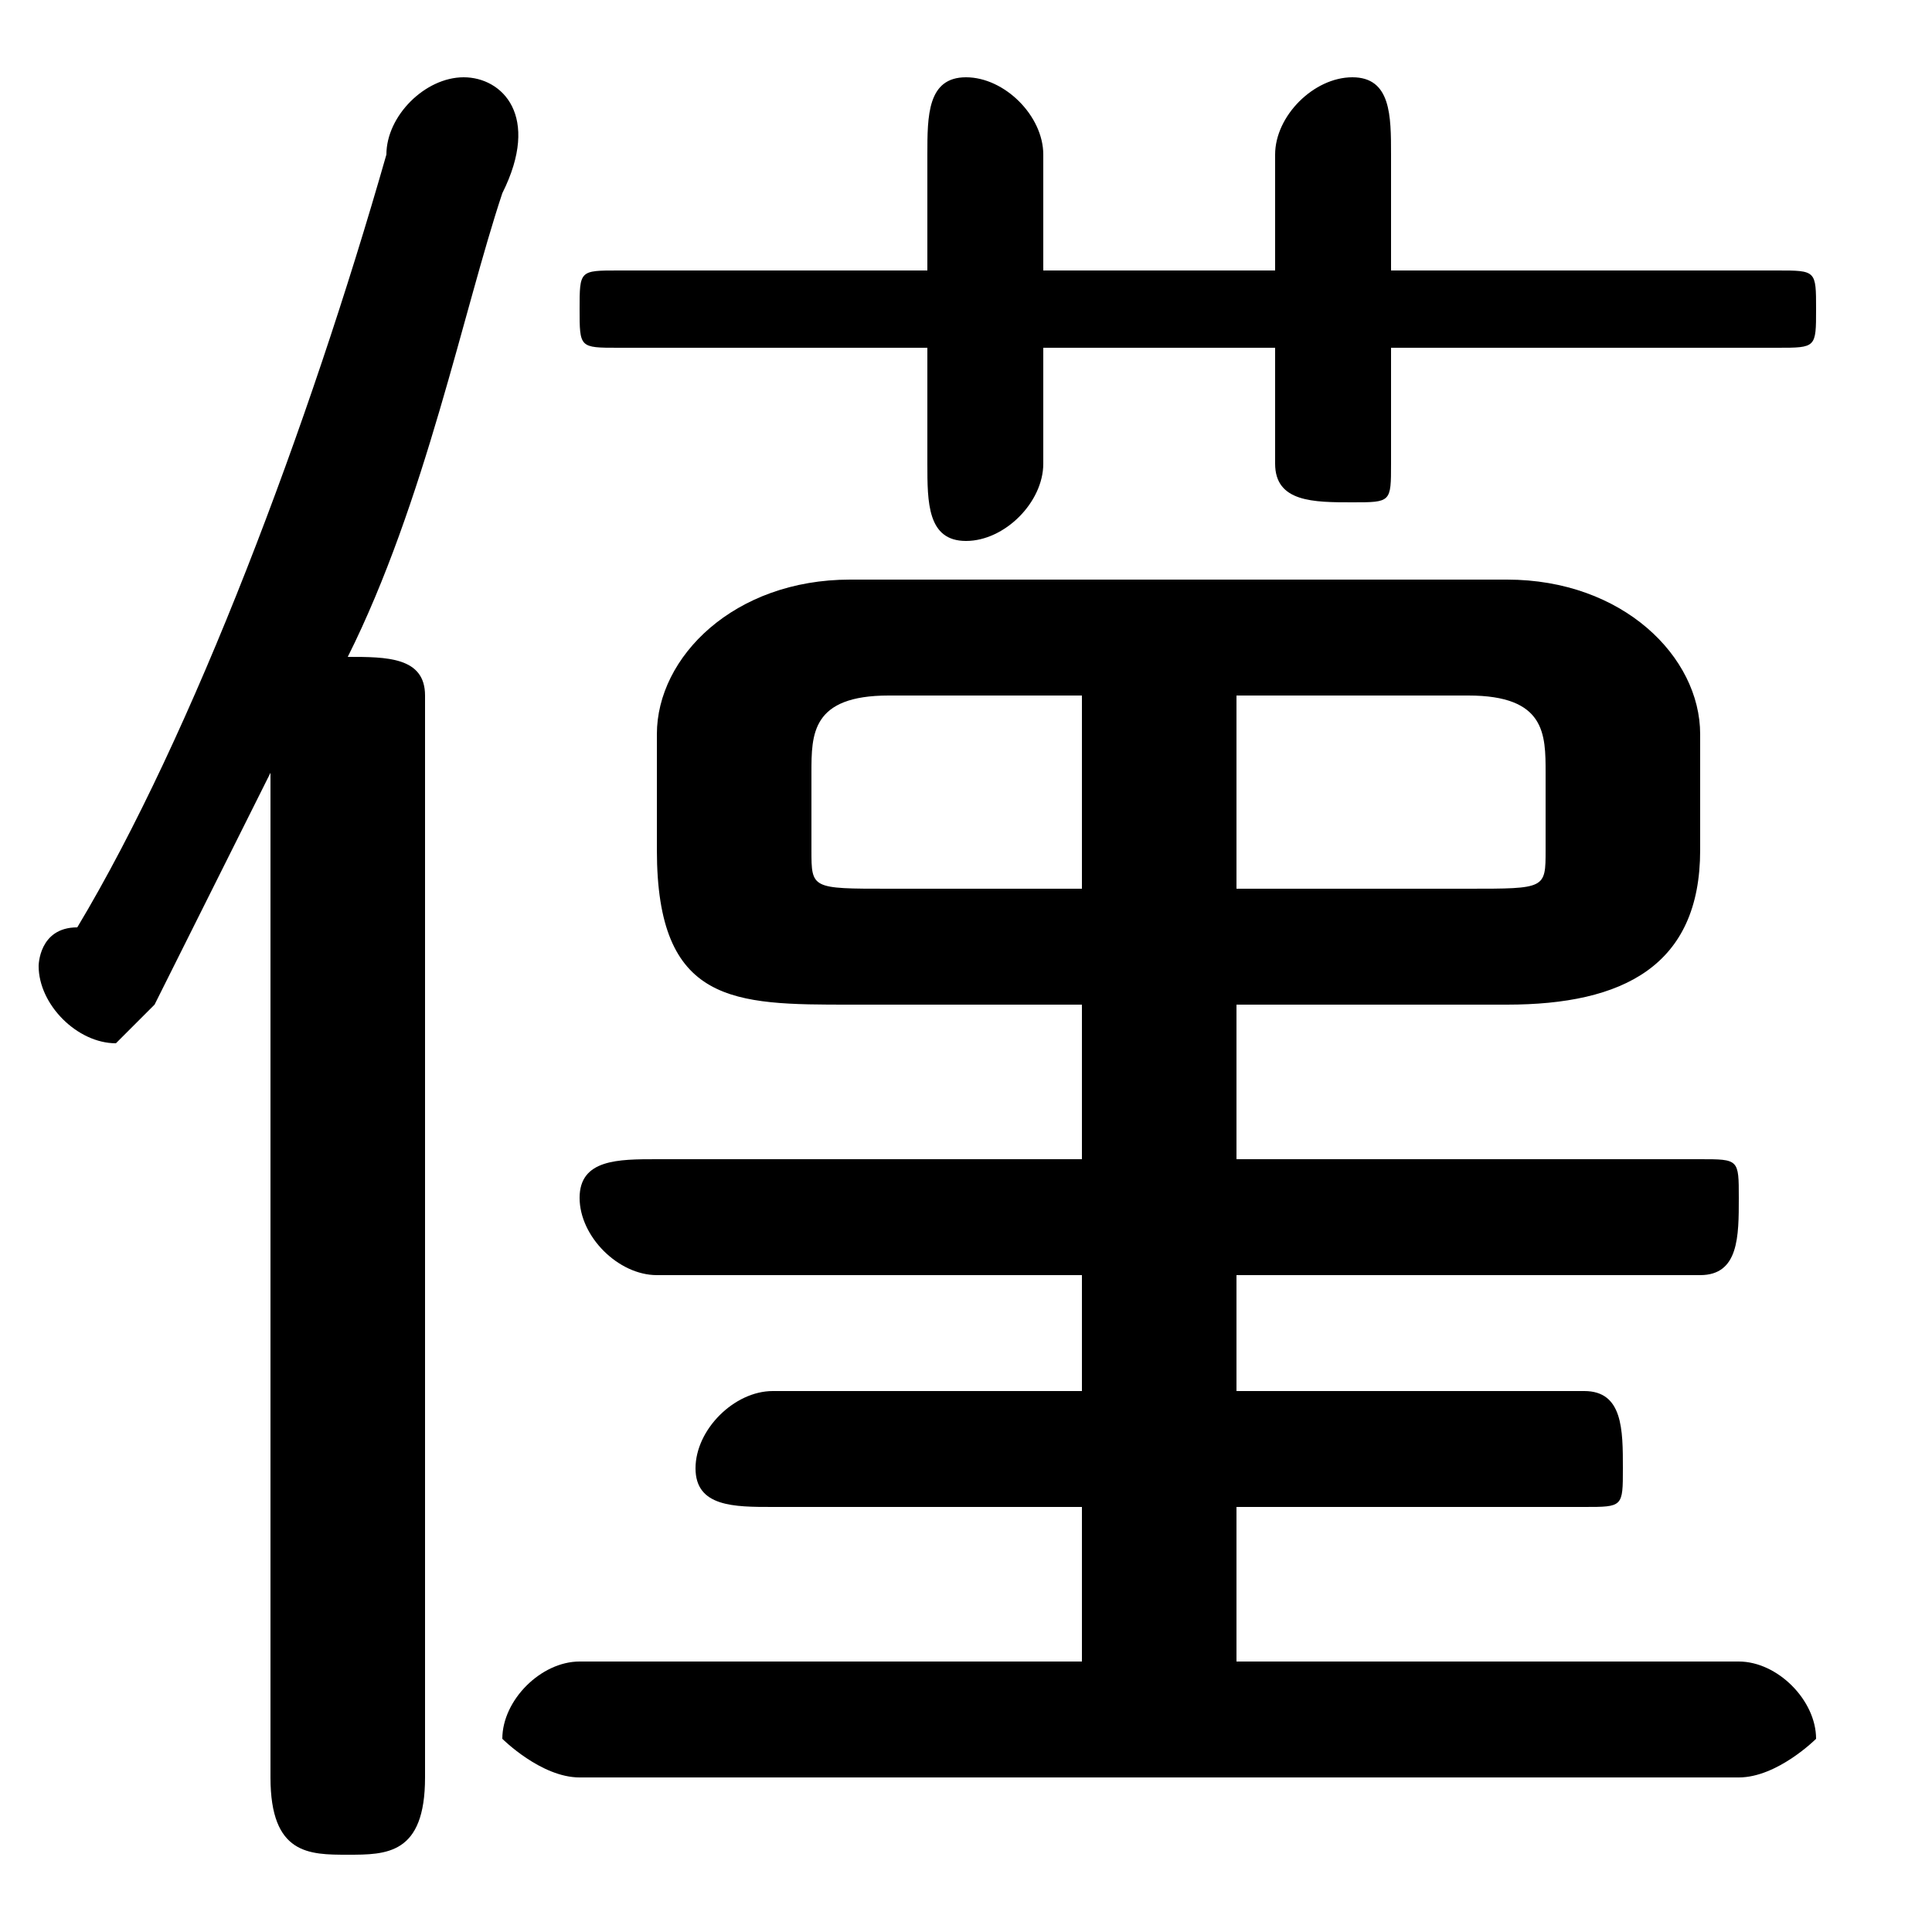 <svg xmlns="http://www.w3.org/2000/svg" viewBox="0 -44.0 50.0 50.0">
    <rect x="0" y="-44.0" width="50.0" height="50.0" fill="#808080" stroke="none"/>
    <g transform="scale(1, -1)">
        <!-- ボディの枠 -->
        <rect x="0" y="-6.0" width="50.0" height="50.0"
            stroke="white" fill="white"/>
        <!-- グリフ座標系の原点 -->
        <circle cx="0" cy="0" r="5" fill="white"/>
        <!-- グリフのアウトライン -->
        <g style="fill:black;stroke:#000000;stroke-width:0;stroke-linecap:round;stroke-linejoin:round;">
        <path d="M 28.0 18.0 L 28.0 14.0 L 17.0 14.0 C 16.0 14.0 15.0 14.0 15.0 13.0 C 15.0 12.0 16.0 11.0 17.0 11.0 L 28.0 11.0 L 28.0 8.0 L 20.0 8.0 C 19.0 8.0 18.0 7.0 18.0 6.0 C 18.0 5.0 19.0 5.0 20.0 5.0 L 28.0 5.0 L 28.0 1.0 L 15.0 1.0 C 14.0 1.0 13.0 0.0 13.0 -1.0 C 13.0 -1.0 14.0 -2.0 15.0 -2.0 L 45.0 -2.0 C 46.0 -2.0 47.0 -1.0 47.0 -1.0 C 47.0 0.0 46.0 1.0 45.0 1.0 L 32.0 1.0 L 32.0 5.0 L 41.0 5.0 C 42.0 5.0 42.0 5.0 42.0 6.0 C 42.0 7.0 42.0 8.0 41.0 8.0 L 32.0 8.0 L 32.0 11.0 L 44.0 11.0 C 45.0 11.0 45.0 12.0 45.0 13.0 C 45.0 14.0 45.0 14.0 44.0 14.0 L 32.0 14.0 L 32.0 18.0 L 39.0 18.0 C 42.0 18.0 44.0 19.0 44.0 22.0 L 44.0 25.0 C 44.0 27.0 42.0 29.0 39.0 29.0 L 22.0 29.0 C 19.0 29.0 17.0 27.0 17.0 25.0 L 17.0 22.0 C 17.0 18.0 19.0 18.0 22.0 18.0 Z M 23.0 21.0 C 21.0 21.0 21.0 21.0 21.0 22.0 L 21.0 24.0 C 21.0 25.0 21.0 26.0 23.0 26.0 L 28.0 26.0 L 28.0 21.0 Z M 32.0 26.0 L 38.0 26.0 C 40.0 26.0 40.0 25.0 40.0 24.0 L 40.0 22.0 C 40.0 21.0 40.0 21.0 38.0 21.0 L 32.0 21.0 Z M 27.0 35.0 L 33.0 35.0 L 33.0 32.0 C 33.0 31.0 34.0 31.0 35.0 31.0 C 36.0 31.0 36.0 31.0 36.0 32.0 L 36.0 35.0 L 46.0 35.0 C 47.0 35.0 47.0 35.0 47.0 36.0 C 47.0 37.0 47.0 37.0 46.0 37.0 L 36.0 37.0 L 36.0 40.0 C 36.0 41.0 36.0 42.0 35.0 42.0 C 34.0 42.0 33.0 41.0 33.0 40.0 L 33.0 37.0 L 27.0 37.0 L 27.0 40.0 C 27.0 41.0 26.0 42.0 25.0 42.0 C 24.0 42.0 24.0 41.0 24.0 40.0 L 24.0 37.0 L 16.0 37.0 C 15.0 37.0 15.0 37.0 15.0 36.0 C 15.0 35.0 15.0 35.0 16.0 35.0 L 24.0 35.0 L 24.0 32.0 C 24.0 31.0 24.0 30.0 25.0 30.0 C 26.0 30.0 27.0 31.0 27.0 32.0 Z M 7.0 -2.0 C 7.0 -4.0 8.0 -4.0 9.0 -4.0 C 10.0 -4.0 11.0 -4.0 11.0 -2.0 L 11.0 26.0 C 11.0 27.0 10.0 27.0 9.0 27.0 C 11.0 31.0 12.0 36.0 13.0 39.0 C 14.0 41.0 13.0 42.0 12.0 42.0 C 11.0 42.0 10.0 41.0 10.0 40.0 C 8.0 33.0 5.0 25.0 2.0 20.0 C 1.0 20.0 1.0 19.0 1.0 19.0 C 1.0 18.0 2.0 17.0 3.0 17.0 C 3.0 17.0 4.0 18.0 4.0 18.0 C 5.0 20.0 6.0 22.0 7.0 24.0 Z"/>
    </g>
    </g>
</svg>
